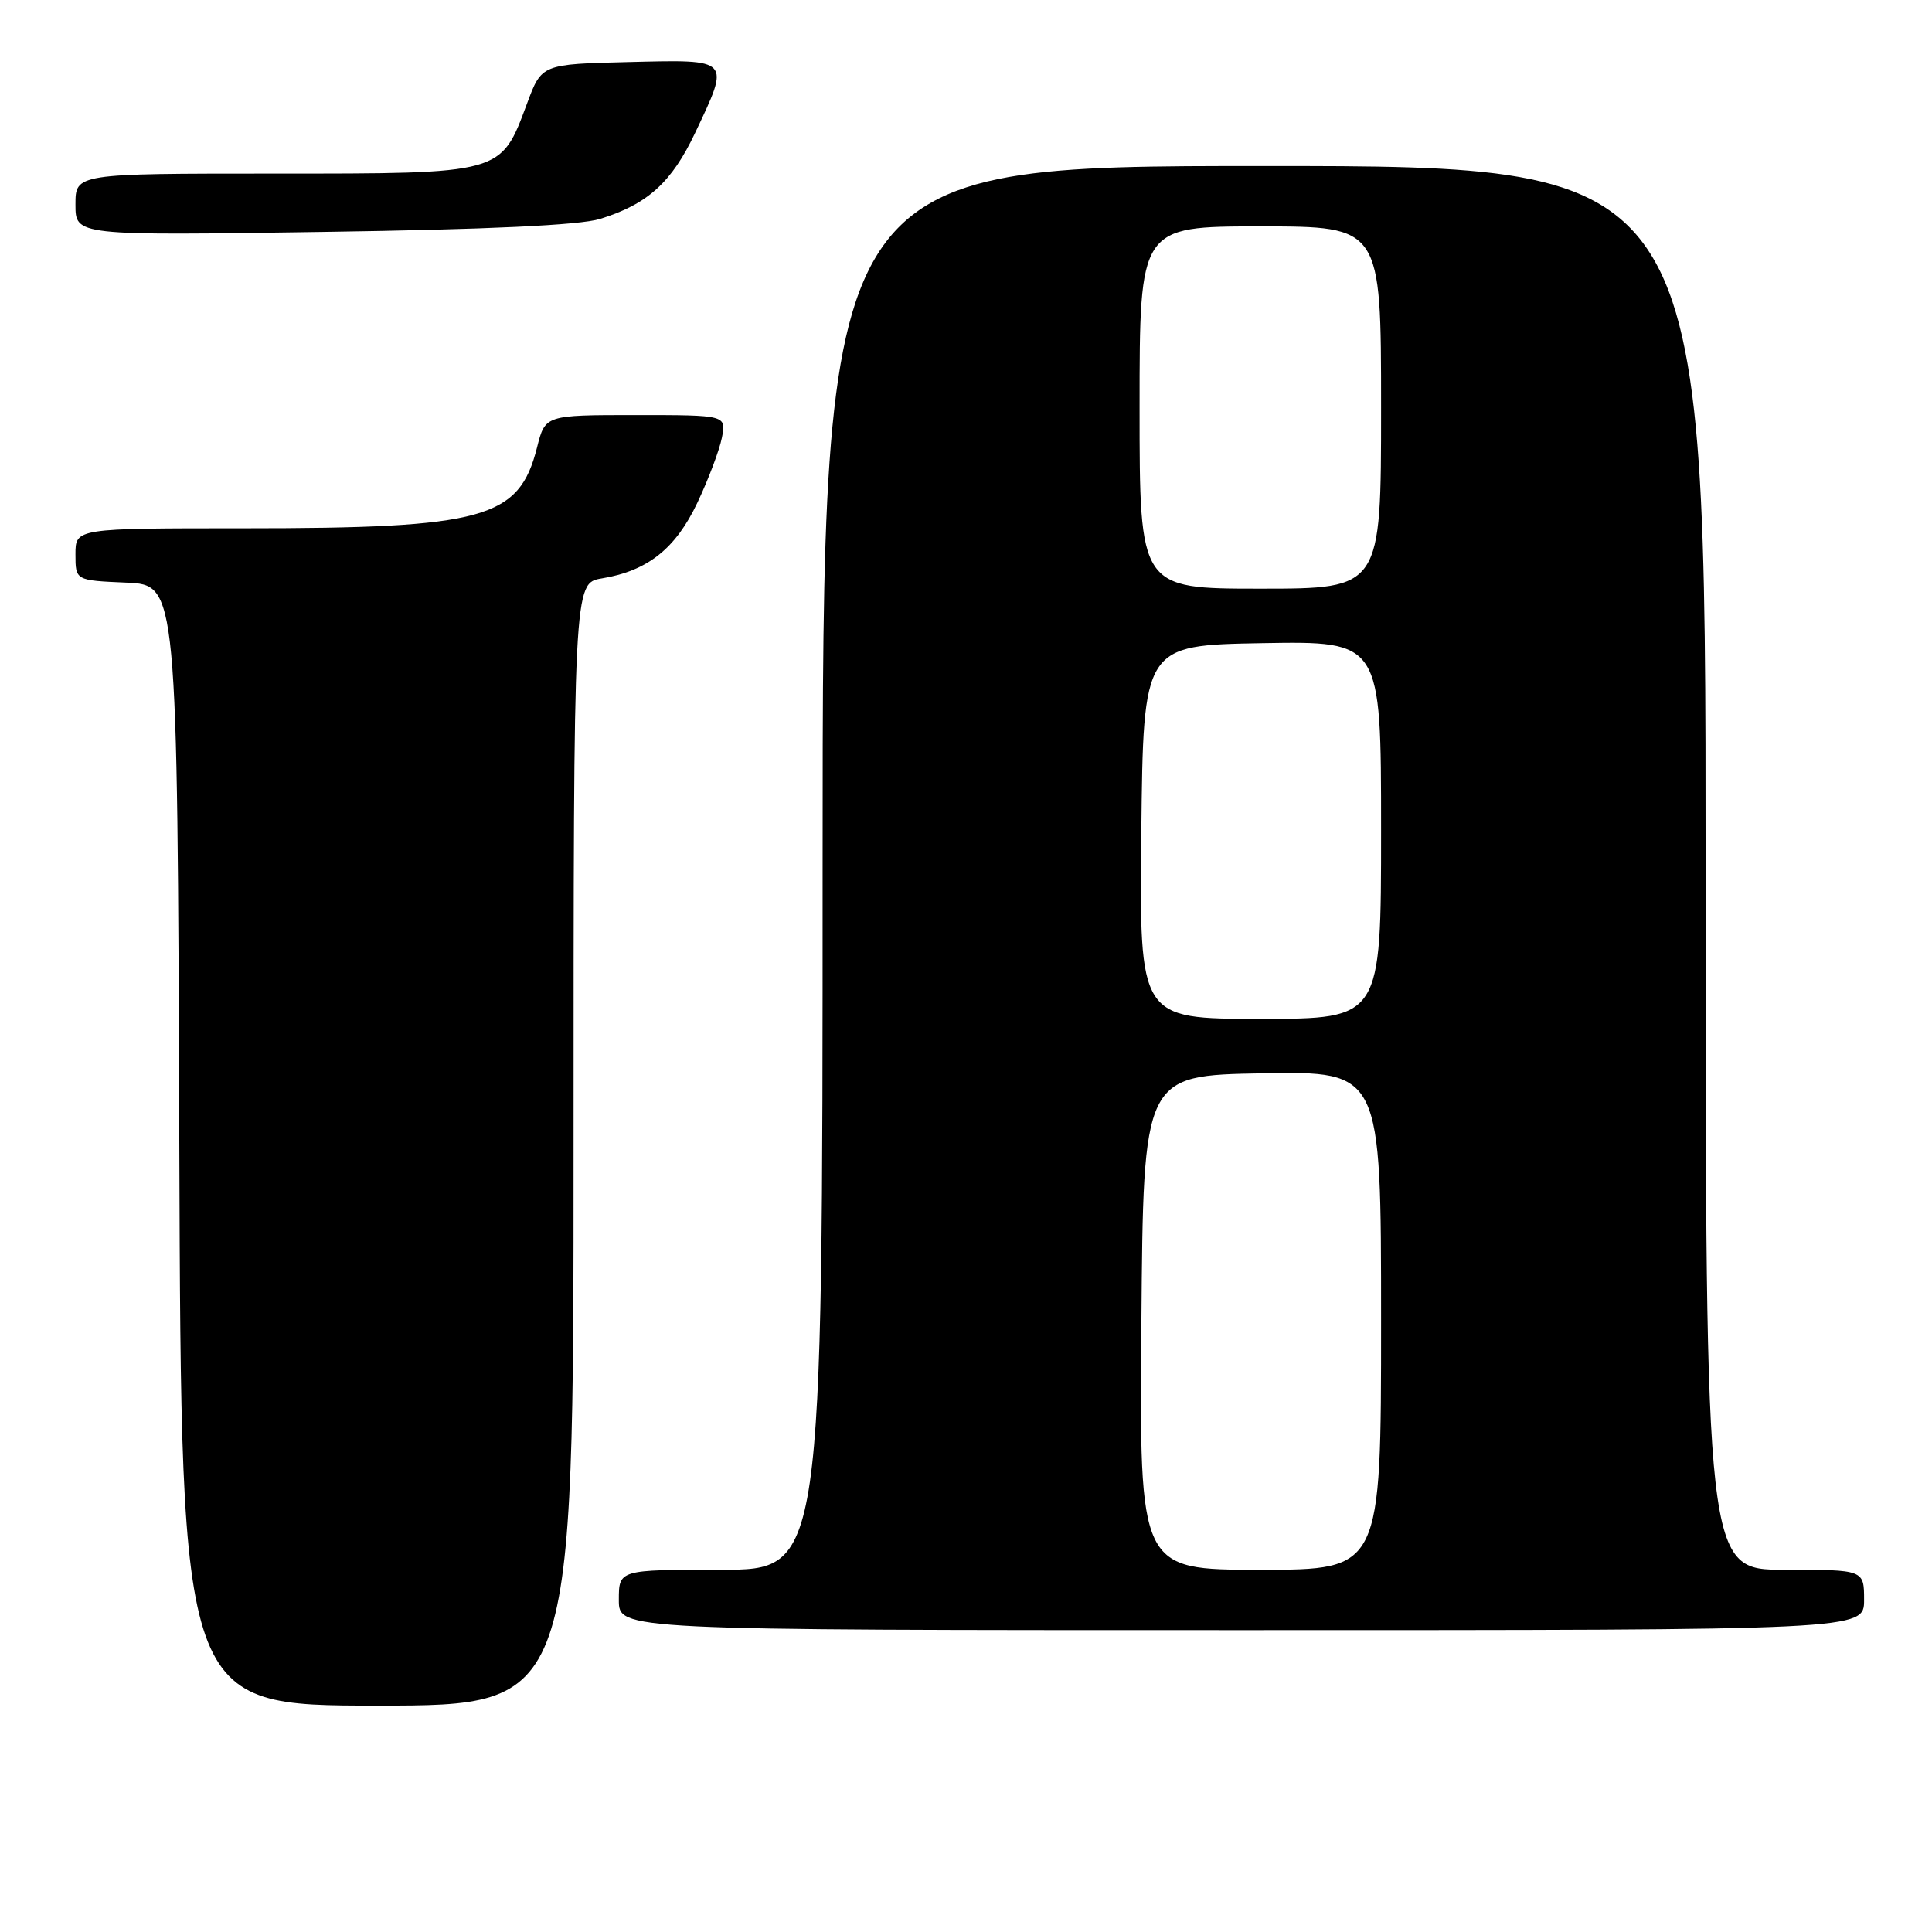 <?xml version="1.0" encoding="UTF-8" standalone="no"?>
<!DOCTYPE svg PUBLIC "-//W3C//DTD SVG 1.1//EN" "http://www.w3.org/Graphics/SVG/1.1/DTD/svg11.dtd" >
<svg xmlns="http://www.w3.org/2000/svg" xmlns:xlink="http://www.w3.org/1999/xlink" version="1.1" viewBox="0 0 256 256">
 <g >
 <path fill="currentColor"
d=" M 76.00 151.63 C 76.00 77.26 76.00 77.26 79.75 76.64 C 85.82 75.64 89.52 72.71 92.41 66.60 C 93.86 63.54 95.32 59.67 95.65 58.02 C 96.25 55.00 96.25 55.00 84.24 55.00 C 72.24 55.00 72.24 55.00 71.16 59.29 C 68.78 68.73 64.19 70.00 32.36 70.00 C 10.00 70.00 10.00 70.00 10.00 73.45 C 10.00 76.91 10.00 76.91 16.75 77.20 C 23.50 77.50 23.50 77.50 23.76 151.75 C 24.01 226.00 24.01 226.00 50.01 226.00 C 76.00 226.00 76.00 226.00 76.00 151.63 Z  M 247.00 212.00 C 247.00 208.00 247.00 208.00 236.50 208.00 C 226.00 208.00 226.00 208.00 226.00 115.00 C 226.00 22.00 226.00 22.00 167.50 22.00 C 109.00 22.00 109.00 22.00 109.00 115.00 C 109.00 208.00 109.00 208.00 95.50 208.00 C 82.00 208.00 82.00 208.00 82.00 212.00 C 82.00 216.00 82.00 216.00 164.50 216.00 C 247.00 216.00 247.00 216.00 247.00 212.00 Z  M 79.50 29.01 C 85.81 27.06 89.00 24.17 92.11 17.60 C 96.78 7.73 96.93 7.89 83.39 8.22 C 71.77 8.50 71.77 8.50 69.83 13.73 C 66.33 23.11 66.71 23.00 36.37 23.00 C 10.00 23.00 10.00 23.00 10.00 27.11 C 10.00 31.22 10.00 31.22 42.75 30.73 C 64.65 30.41 76.83 29.84 79.50 29.01 Z  M 151.24 175.25 C 151.50 142.50 151.50 142.50 167.25 142.22 C 183.00 141.95 183.00 141.95 183.00 174.97 C 183.00 208.00 183.00 208.00 166.99 208.00 C 150.97 208.00 150.97 208.00 151.24 175.25 Z  M 151.23 110.25 C 151.50 85.50 151.50 85.50 167.25 85.22 C 183.00 84.95 183.00 84.95 183.00 109.97 C 183.00 135.00 183.00 135.00 166.98 135.00 C 150.97 135.00 150.97 135.00 151.23 110.25 Z  M 151.00 54.00 C 151.00 30.00 151.00 30.00 167.00 30.00 C 183.00 30.00 183.00 30.00 183.00 54.00 C 183.00 78.00 183.00 78.00 167.00 78.00 C 151.00 78.00 151.00 78.00 151.00 54.00 Z "/>
</g>
</svg>